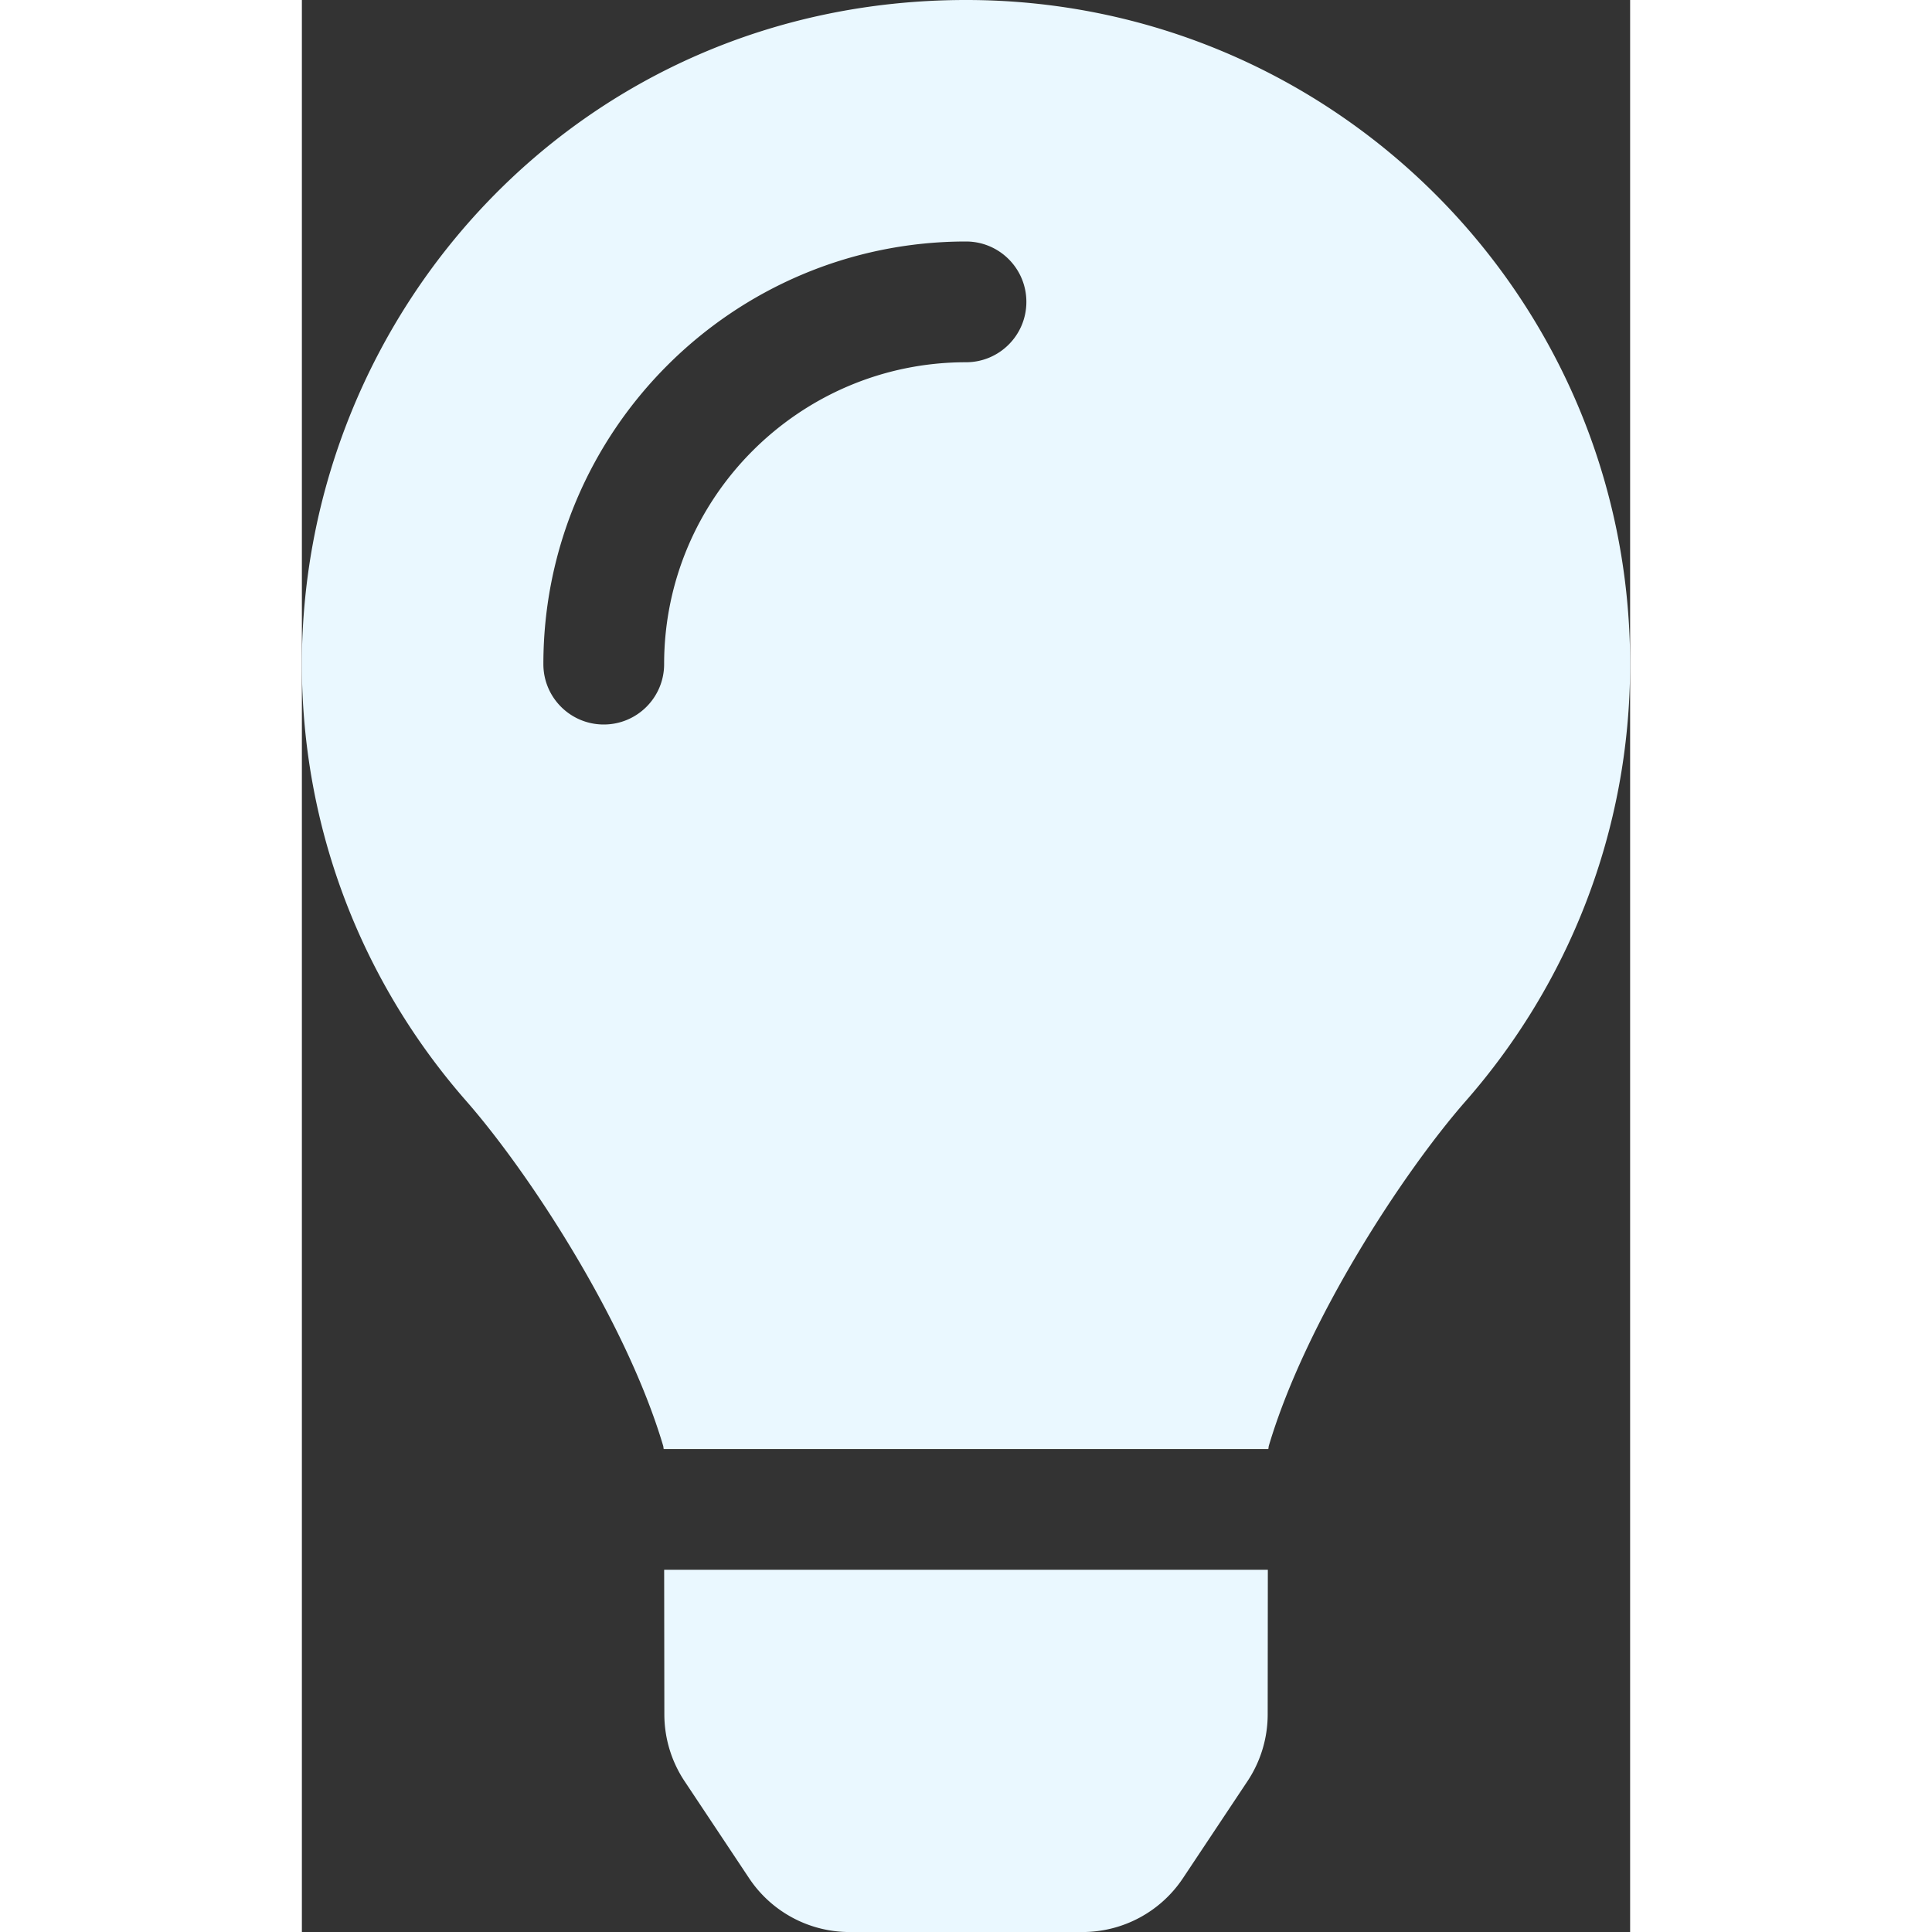 <svg stroke="#eaf8ff" fill="#eaf8ff" stroke-width="0" viewBox="0 0 352 512" height="200px" width="200px" xmlns="http://www.w3.org/2000/svg"><rect x="0" y="0" width="352" height="512" fill="#333333" stroke="none"/><path d="M96.06 454.35c.01 6.29 1.87 12.45 5.36 17.69l17.09 25.69a31.99 31.99 0 0 0 26.64 14.28h61.71a31.99 31.99 0 0 0 26.64-14.28l17.09-25.69a31.989 31.989 0 0 0 5.36-17.69l.04-38.35H96.01l.05 38.35zM0 176c0 44.37 16.45 84.85 43.56 115.78 16.52 18.85 42.36 58.23 52.21 91.45.04.26.07.52.11.78h160.24c.04-.26.07-.51.11-.78 9.85-33.22 35.69-72.6 52.21-91.45C335.55 260.85 352 220.37 352 176 352 78.61 272.91-.3 175.45 0 73.44.31 0 82.97 0 176zm176-80c-44.11 0-80 35.89-80 80 0 8.84-7.16 16-16 16s-16-7.16-16-16c0-61.76 50.24-112 112-112 8.84 0 16 7.16 16 16s-7.16 16-16 16z"></path></svg>